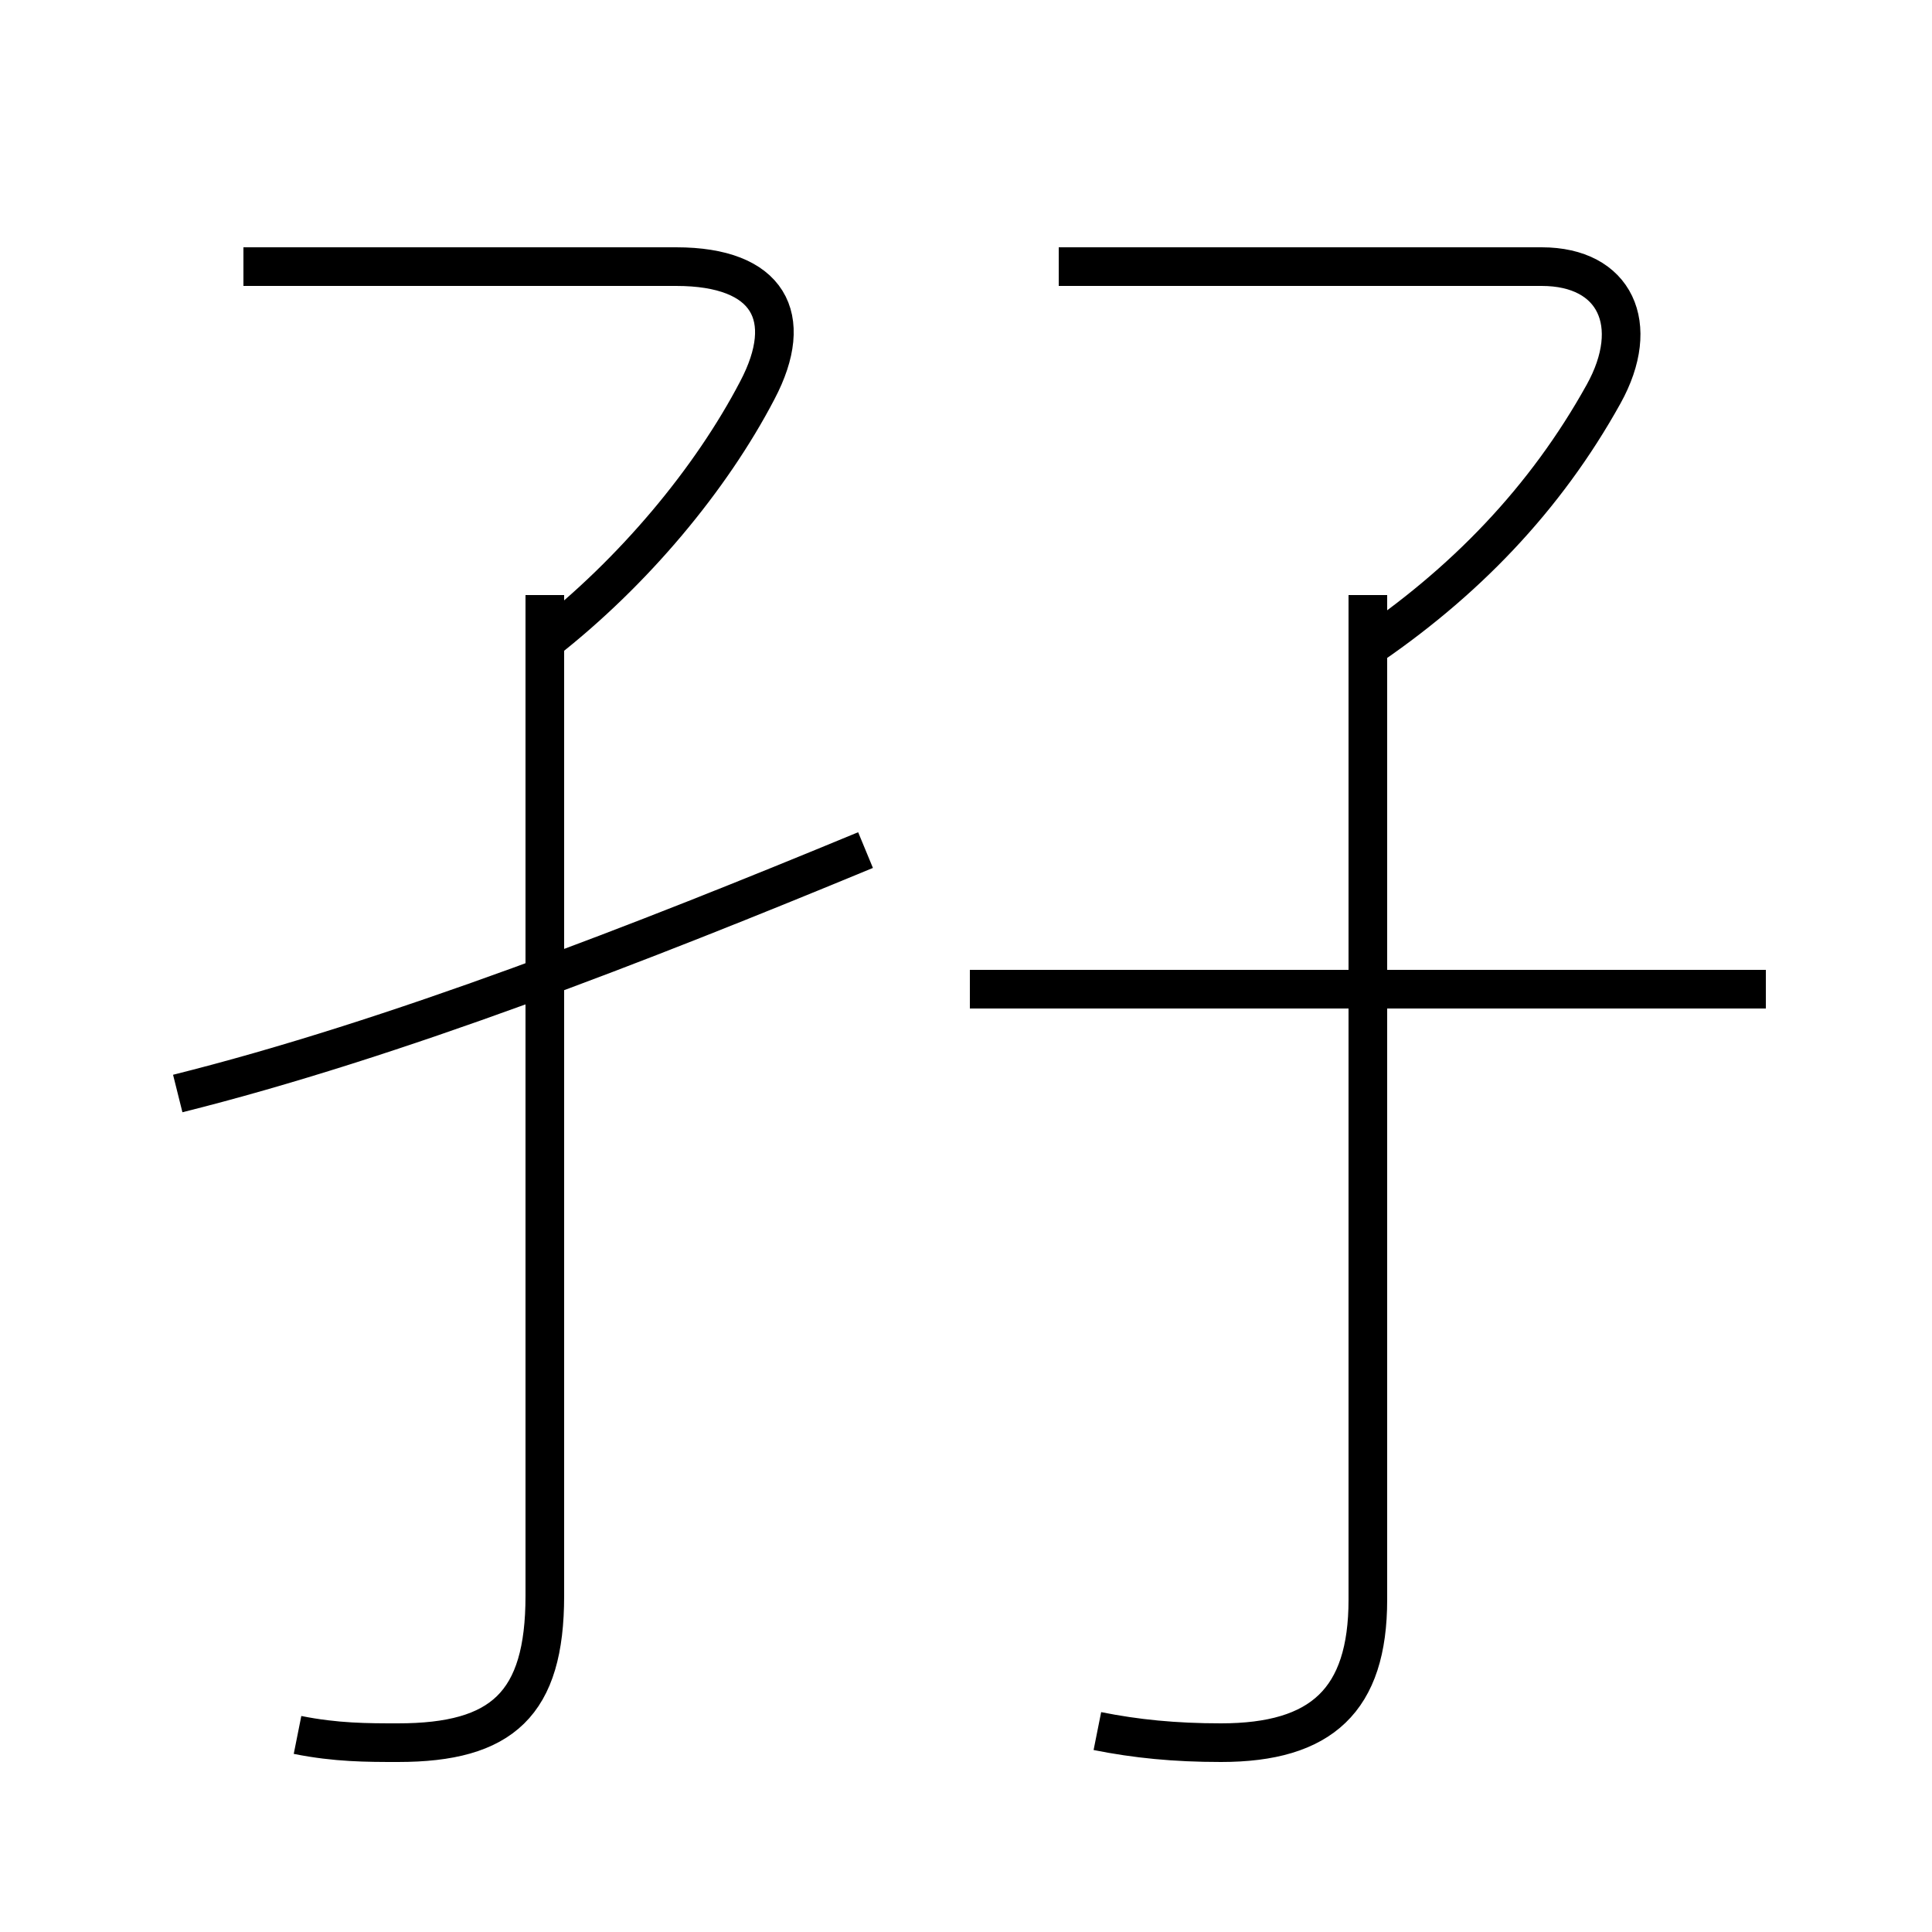 <?xml version='1.0' encoding='utf8'?>
<svg viewBox="0.0 -6.0 50.0 50.0" version="1.1" xmlns="http://www.w3.org/2000/svg">
<rect x="0.0" y="-6.0" width="50.0" height="50.0" fill="#808080" stroke="none"/>
<rect x="-1000" y="-1000" width="2000" height="2000" stroke="white" fill="white"/>
<g style="fill:white;stroke:#000000;  stroke-width:1">
<path d="M 7.7 0.9 C 8.7 1.1 9.5 1.1 10.3 1.1 C 13.0 1.1 14.1 0.1 14.1 -2.7 L 14.1 -28.6 M 4.6 -15.7 C 10.2 -17.1 16.6 -19.6 22.4 -22.0 M 28.4 0.8 C 29.4 1.0 30.4 1.1 31.6 1.1 C 34.2 1.1 35.4 0.0 35.4 -2.6 L 35.4 -28.6 M 14.1 -27.4 C 16.4 -29.2 18.4 -31.6 19.6 -33.9 C 20.6 -35.8 19.9 -37.1 17.5 -37.1 L 6.3 -37.1 M 45.7 -18.4 L 25.1 -18.4 M 35.2 -27.1 C 37.9 -28.9 40.0 -31.1 41.5 -33.8 C 42.5 -35.6 41.8 -37.1 39.9 -37.1 L 27.4 -37.1" transform="translate(0.0 38.0)" />
</g>
</svg>